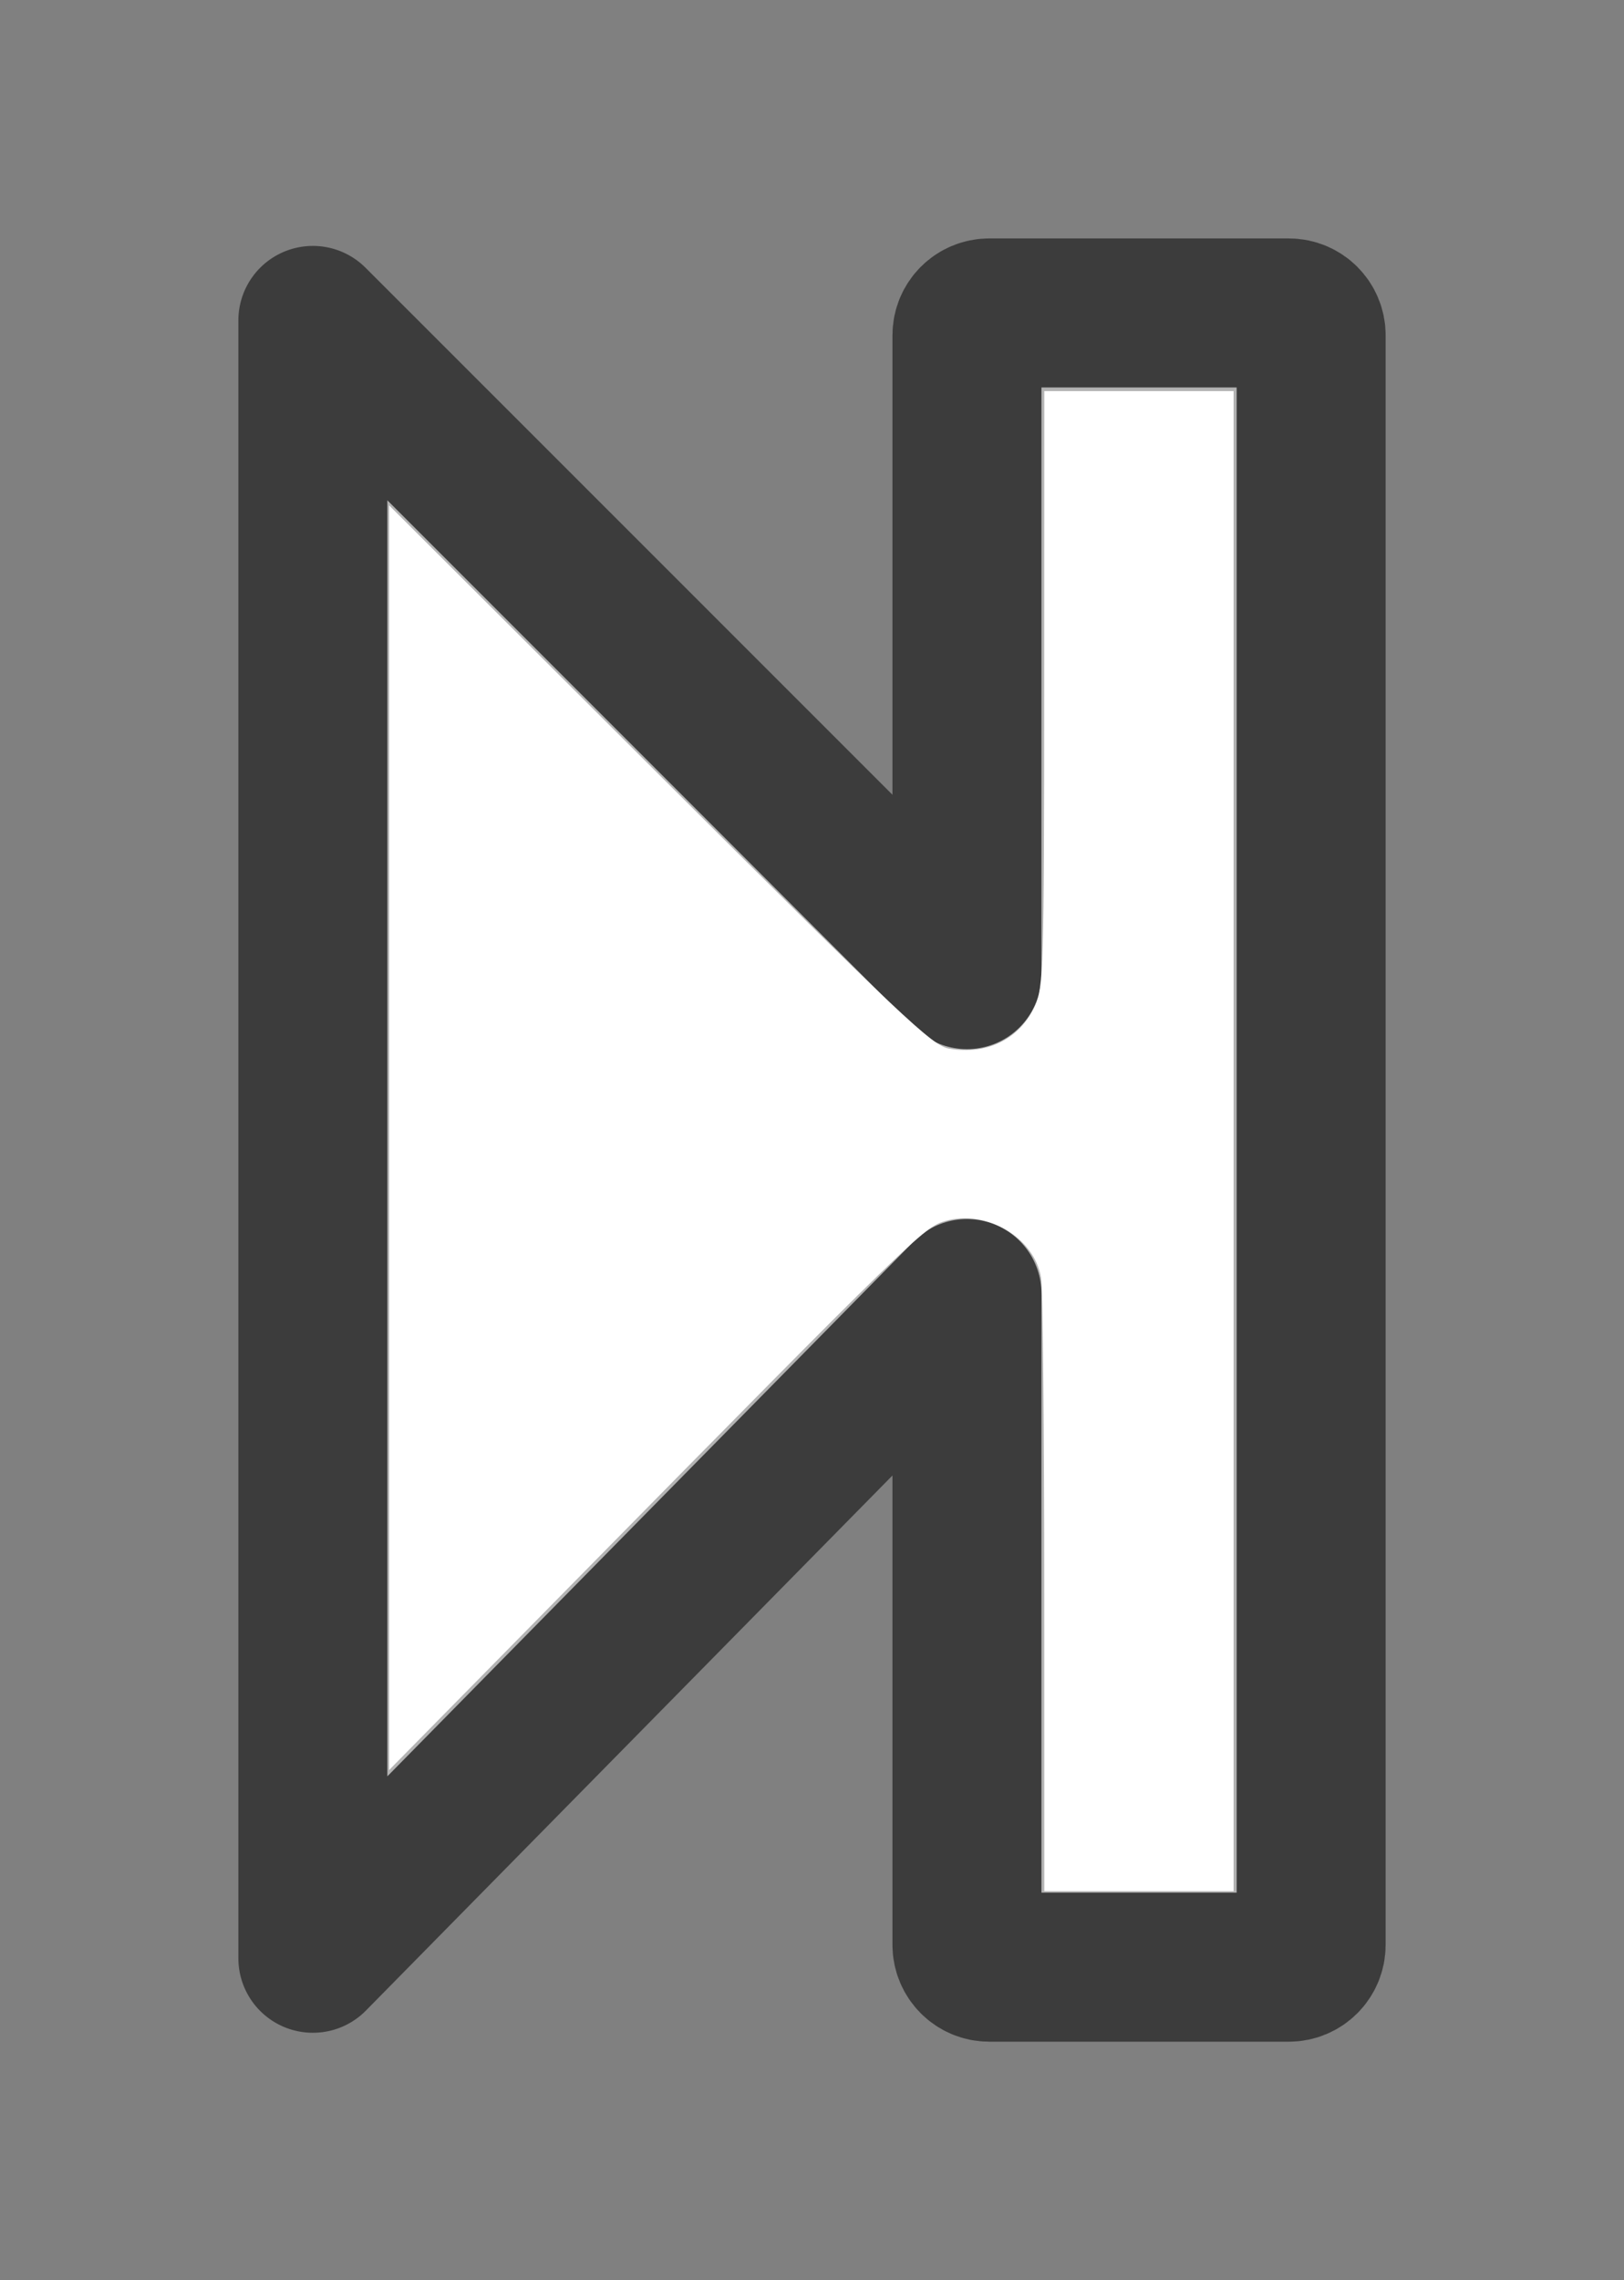 <?xml version="1.0" encoding="UTF-8" standalone="no"?>
<svg
   xmlns:dc="http://purl.org/dc/elements/1.1/"
   xmlns:cc="http://creativecommons.org/ns#"
   xmlns:rdf="http://www.w3.org/1999/02/22-rdf-syntax-ns#"
   xmlns:svg="http://www.w3.org/2000/svg"
   xmlns="http://www.w3.org/2000/svg"
   xmlns:sodipodi="http://sodipodi.sourceforge.net/DTD/sodipodi-0.dtd"
   xmlns:inkscape="http://www.inkscape.org/namespaces/inkscape"
   sodipodi:docname="next.svg"
   height="47.812"
   sodipodi:version="0.32"
   width="34.062"
   _SVGFile__filename="scalable/actions/3downarrow.svg"
   version="1.0"
   y="0"
   x="0"
   inkscape:version="0.48.3.1 r9886"
   id="svg1">
  <rect width="100%" height="100%" fill="#808080" stroke="none"/>
  <sodipodi:namedview
     bordercolor="#666666"
     inkscape:pageshadow="2"
     inkscape:window-y="27"
     pagecolor="#ffffff"
     inkscape:window-height="709"
     inkscape:zoom="9.8238822"
     inkscape:window-x="0"
     borderopacity="1.0"
     inkscape:cx="33.262767"
     inkscape:cy="22.226231"
     inkscape:window-width="1366"
     inkscape:pageopacity="0.0"
     id="base"
     showgrid="false"
     fit-margin-top="5"
     fit-margin-left="5"
     fit-margin-right="5"
     fit-margin-bottom="5"
     inkscape:window-maximized="1"
     inkscape:current-layer="svg1" />
  <defs
     id="defs3" />
  <path
     style="font-size:12px;fill:#b3b3b3;fill-opacity:1;fill-rule:evenodd;stroke:#3c3c3c;stroke-width:3.125;stroke-linecap:round;stroke-linejoin:round;stroke-opacity:1"
     d="m 20.75,41.25 6.281,0 C 27.291,41.25 27.5,41.041 27.5,40.781 l 0,-33.75 C 27.5,6.772 27.291,6.562 27.031,6.562 l -6.281,0 c -0.26,0 -0.469,0.209 -0.469,0.469 l 0,13.406 L 6.562,6.719 l 0,34.344 13.719,-13.938 0,13.656 c 0,0.26 0.209,0.469 0.469,0.469 z"
     id="path930"
     inkscape:connector-curvature="0"
     sodipodi:nodetypes="sssssssccccss" />
  <path
     style="fill:#ffffff"
     d="m 21.902,33.419 c -6.11e-4,-3.429 -0.03,-6.41 -0.066,-6.625 -0.14,-0.846 -1.15,-1.442 -2.016,-1.189 -0.449,0.131 -0.672,0.349 -7.923,7.716 l -3.736,3.796 0,-13.26 0,-13.26 5.675,5.661 c 5.067,5.055 5.717,5.668 6.065,5.73 0.801,0.142 1.491,-0.202 1.808,-0.9 0.178,-0.392 0.19,-0.792 0.192,-6.652 l 0.002,-6.235 1.985,0 1.985,0 0,15.727 0,15.727 -1.985,0 -1.985,0 -0.001,-6.235 -10e-7,0 z"
     id="path2982"
     inkscape:connector-curvature="0" />
</svg>
